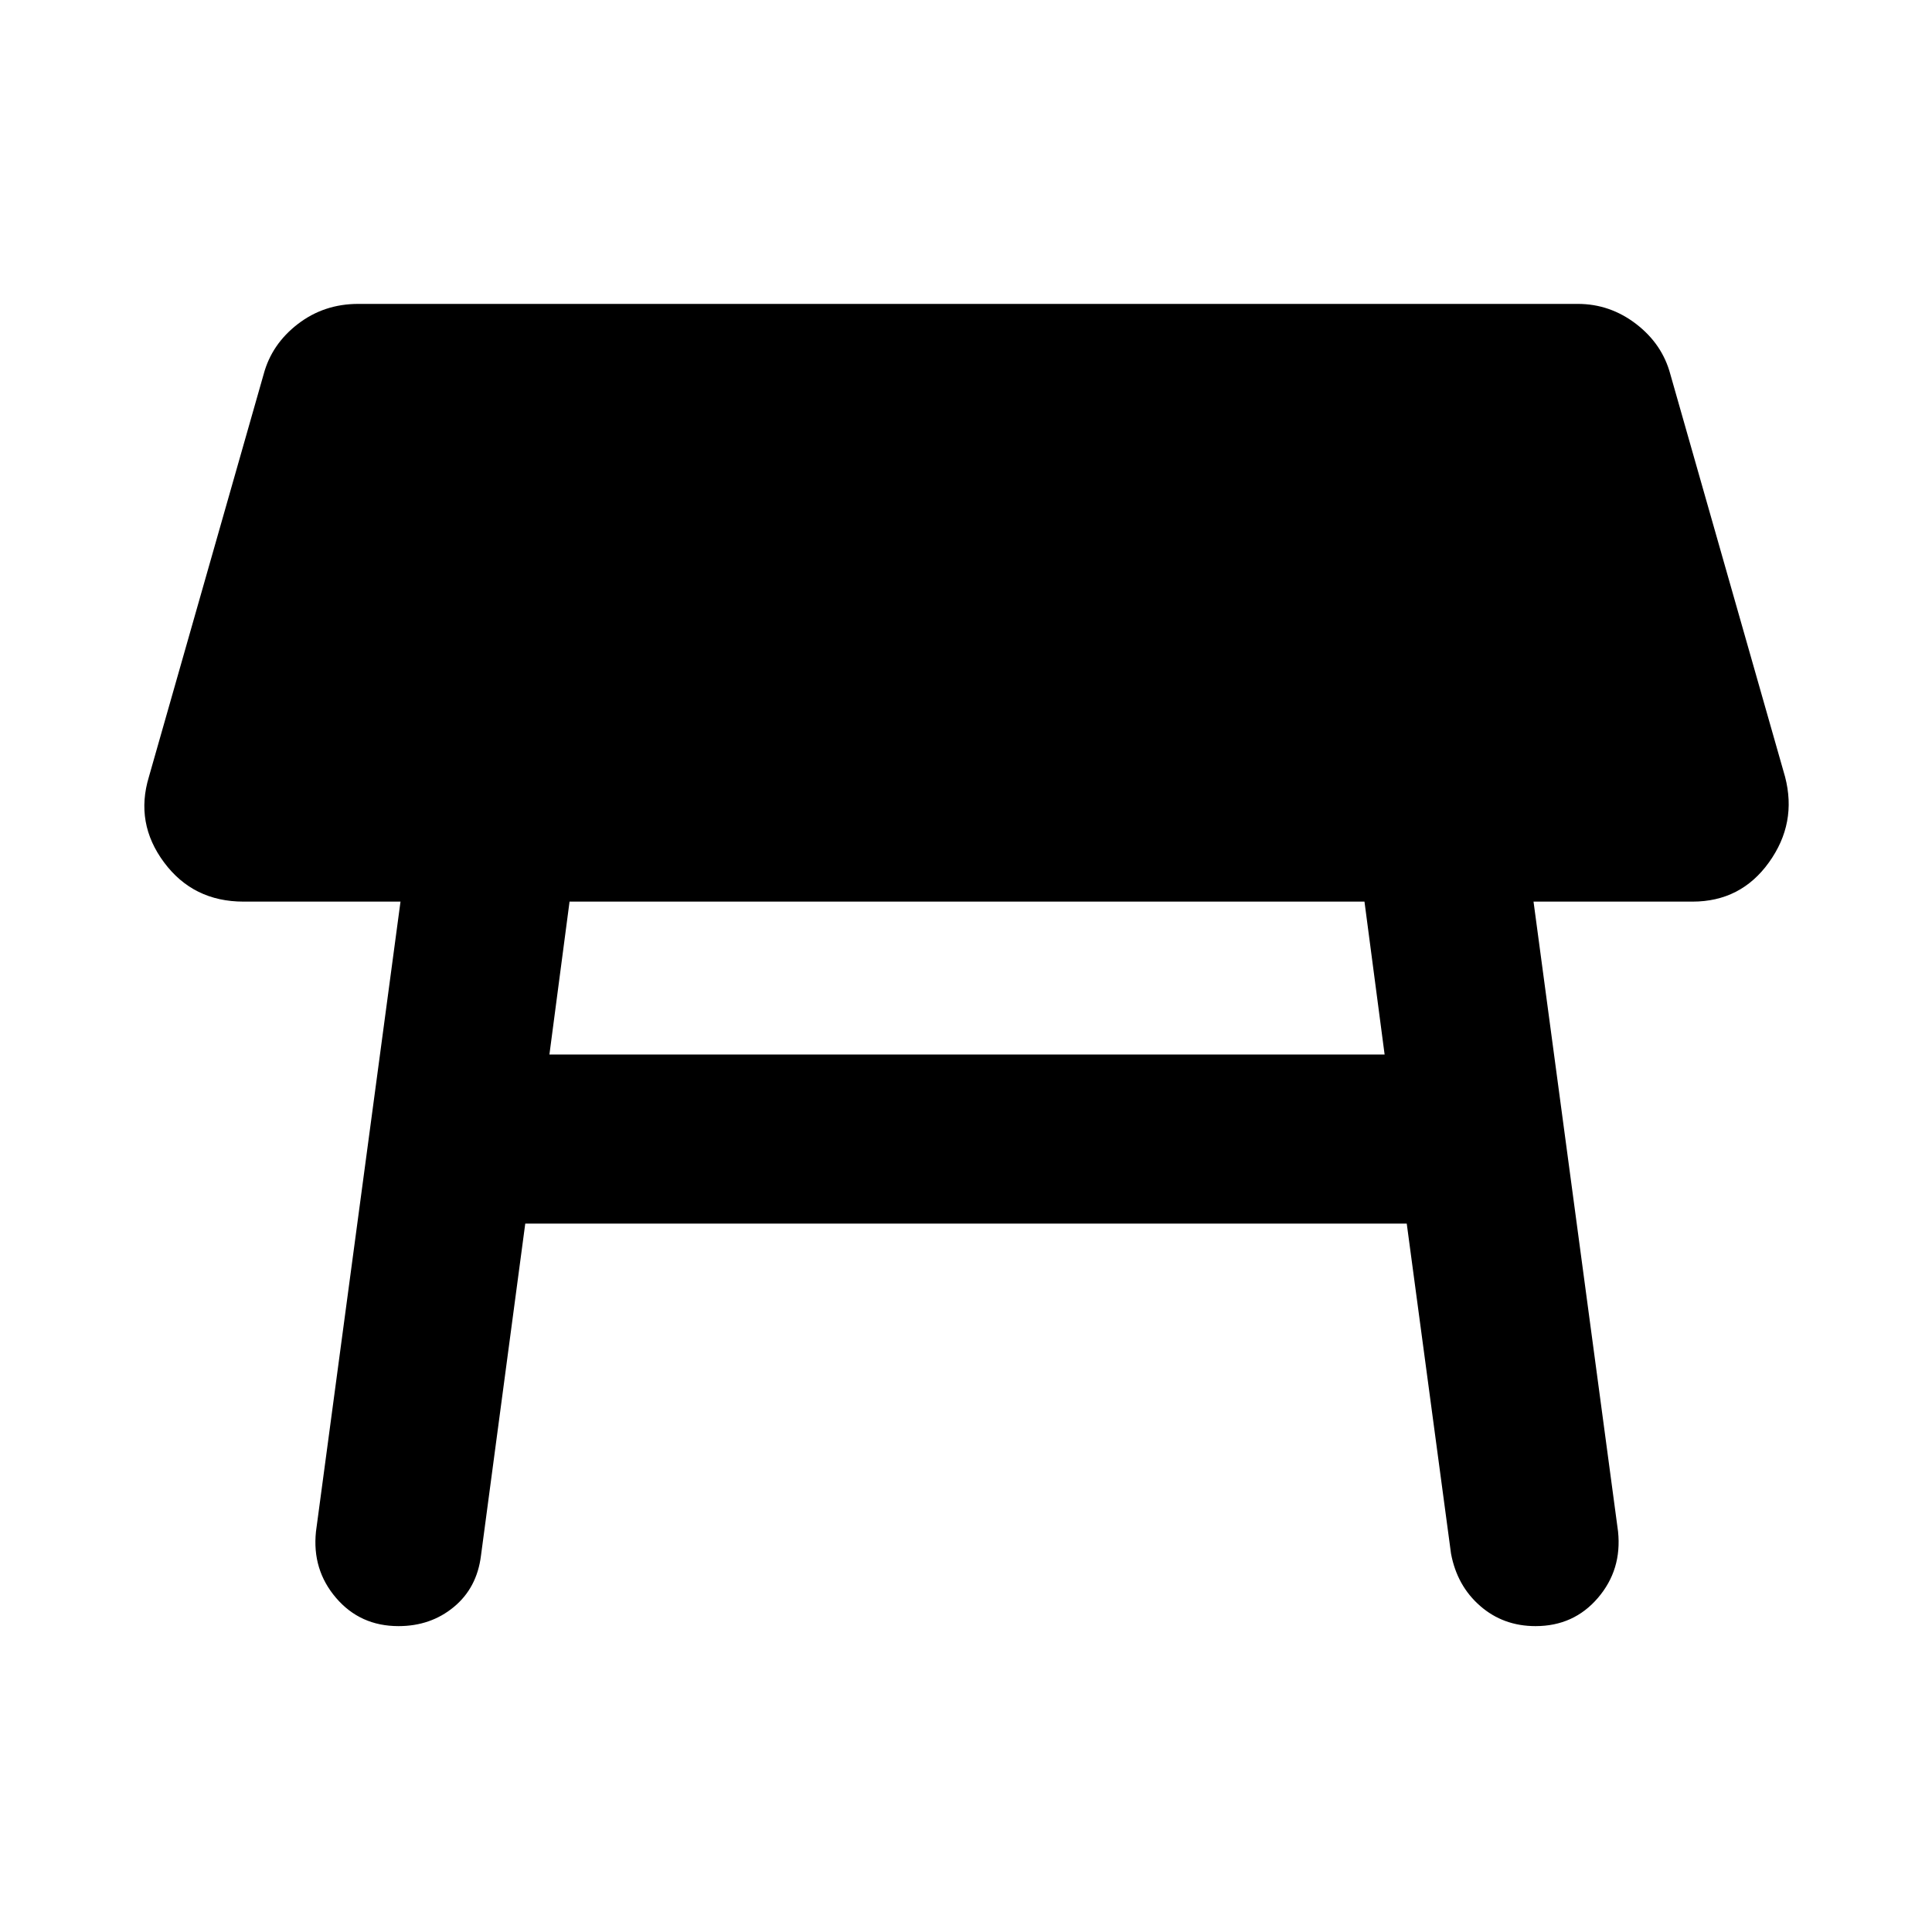 <svg xmlns="http://www.w3.org/2000/svg" height="40" width="40"><path d="M11.375 21.833H28.667L28.25 18.667H11.792ZM8.25 33.667Q7.458 33.667 6.958 33.083Q6.458 32.5 6.542 31.708L8.292 18.667H5.042Q4 18.667 3.396 17.854Q2.792 17.042 3.083 16.083L5.458 7.75Q5.625 7.125 6.167 6.708Q6.708 6.292 7.417 6.292H32.667Q33.333 6.292 33.875 6.708Q34.417 7.125 34.583 7.75L36.958 16.083Q37.208 17.042 36.625 17.854Q36.042 18.667 35.042 18.667H31.75L33.5 31.708Q33.583 32.5 33.083 33.083Q32.583 33.667 31.792 33.667Q31.125 33.667 30.646 33.25Q30.167 32.833 30.042 32.167L29.125 25.333H10.875L9.958 32.208Q9.875 32.875 9.396 33.271Q8.917 33.667 8.25 33.667Z"/></svg>